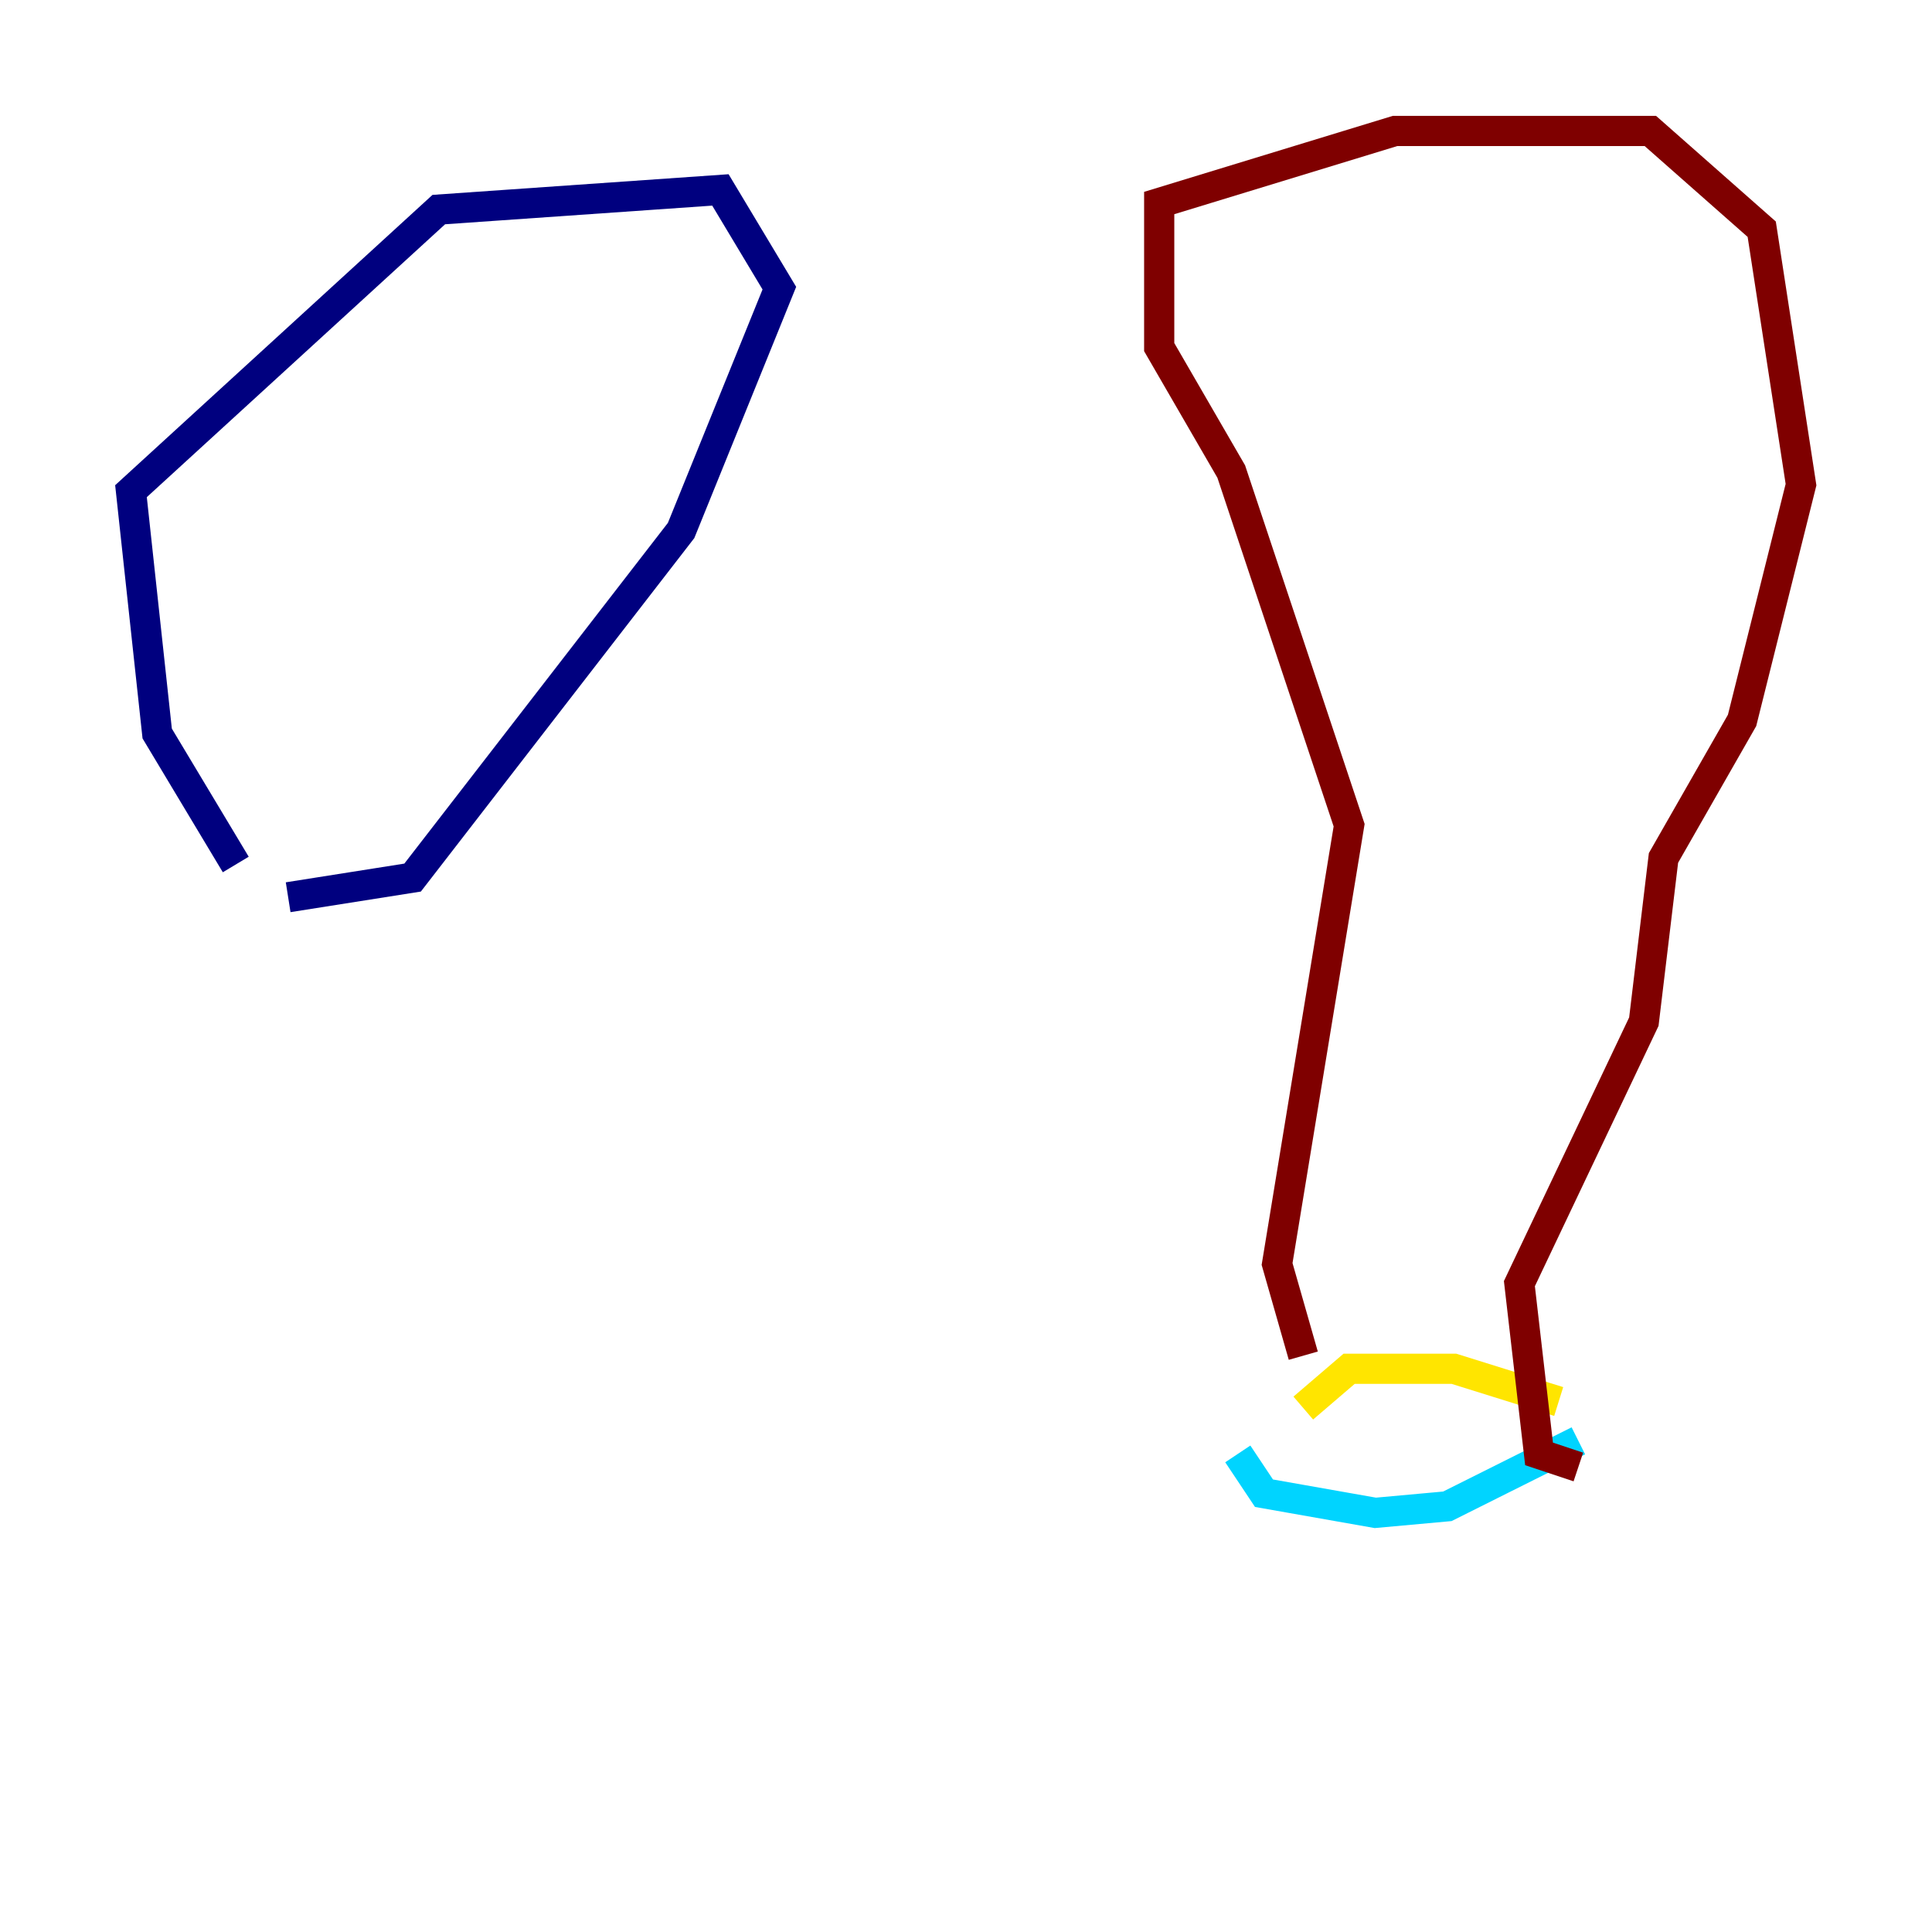 <?xml version="1.0" encoding="utf-8" ?>
<svg baseProfile="tiny" height="128" version="1.2" viewBox="0,0,128,128" width="128" xmlns="http://www.w3.org/2000/svg" xmlns:ev="http://www.w3.org/2001/xml-events" xmlns:xlink="http://www.w3.org/1999/xlink"><defs /><polyline fill="none" points="15.62,57.275 10.414,48.597 8.678,32.542 29.071,13.885 47.729,12.583 51.634,19.091 45.125,35.146 27.336,58.142 19.091,59.444" stroke="#00007f" stroke-width="2" /><polyline fill="none" points="104.57,95.458 95.891,99.797 91.119,100.231 83.742,98.929 82.007,96.325" stroke="#00d4ff" stroke-width="2" /><polyline fill="none" points="103.268,92.854 96.325,90.685 89.383,90.685 86.346,93.288" stroke="#ffe500" stroke-width="2" /><polyline fill="none" points="86.346,89.817 84.61,83.742 89.383,54.671 81.573,31.241 76.8,22.997 76.8,13.451 92.42,8.678 109.342,8.678 116.719,15.186 119.322,32.108 115.417,47.729 110.21,56.841 108.909,67.688 100.664,85.044 101.966,96.325 104.57,97.193" stroke="#7f0000" stroke-width="2" /></svg>